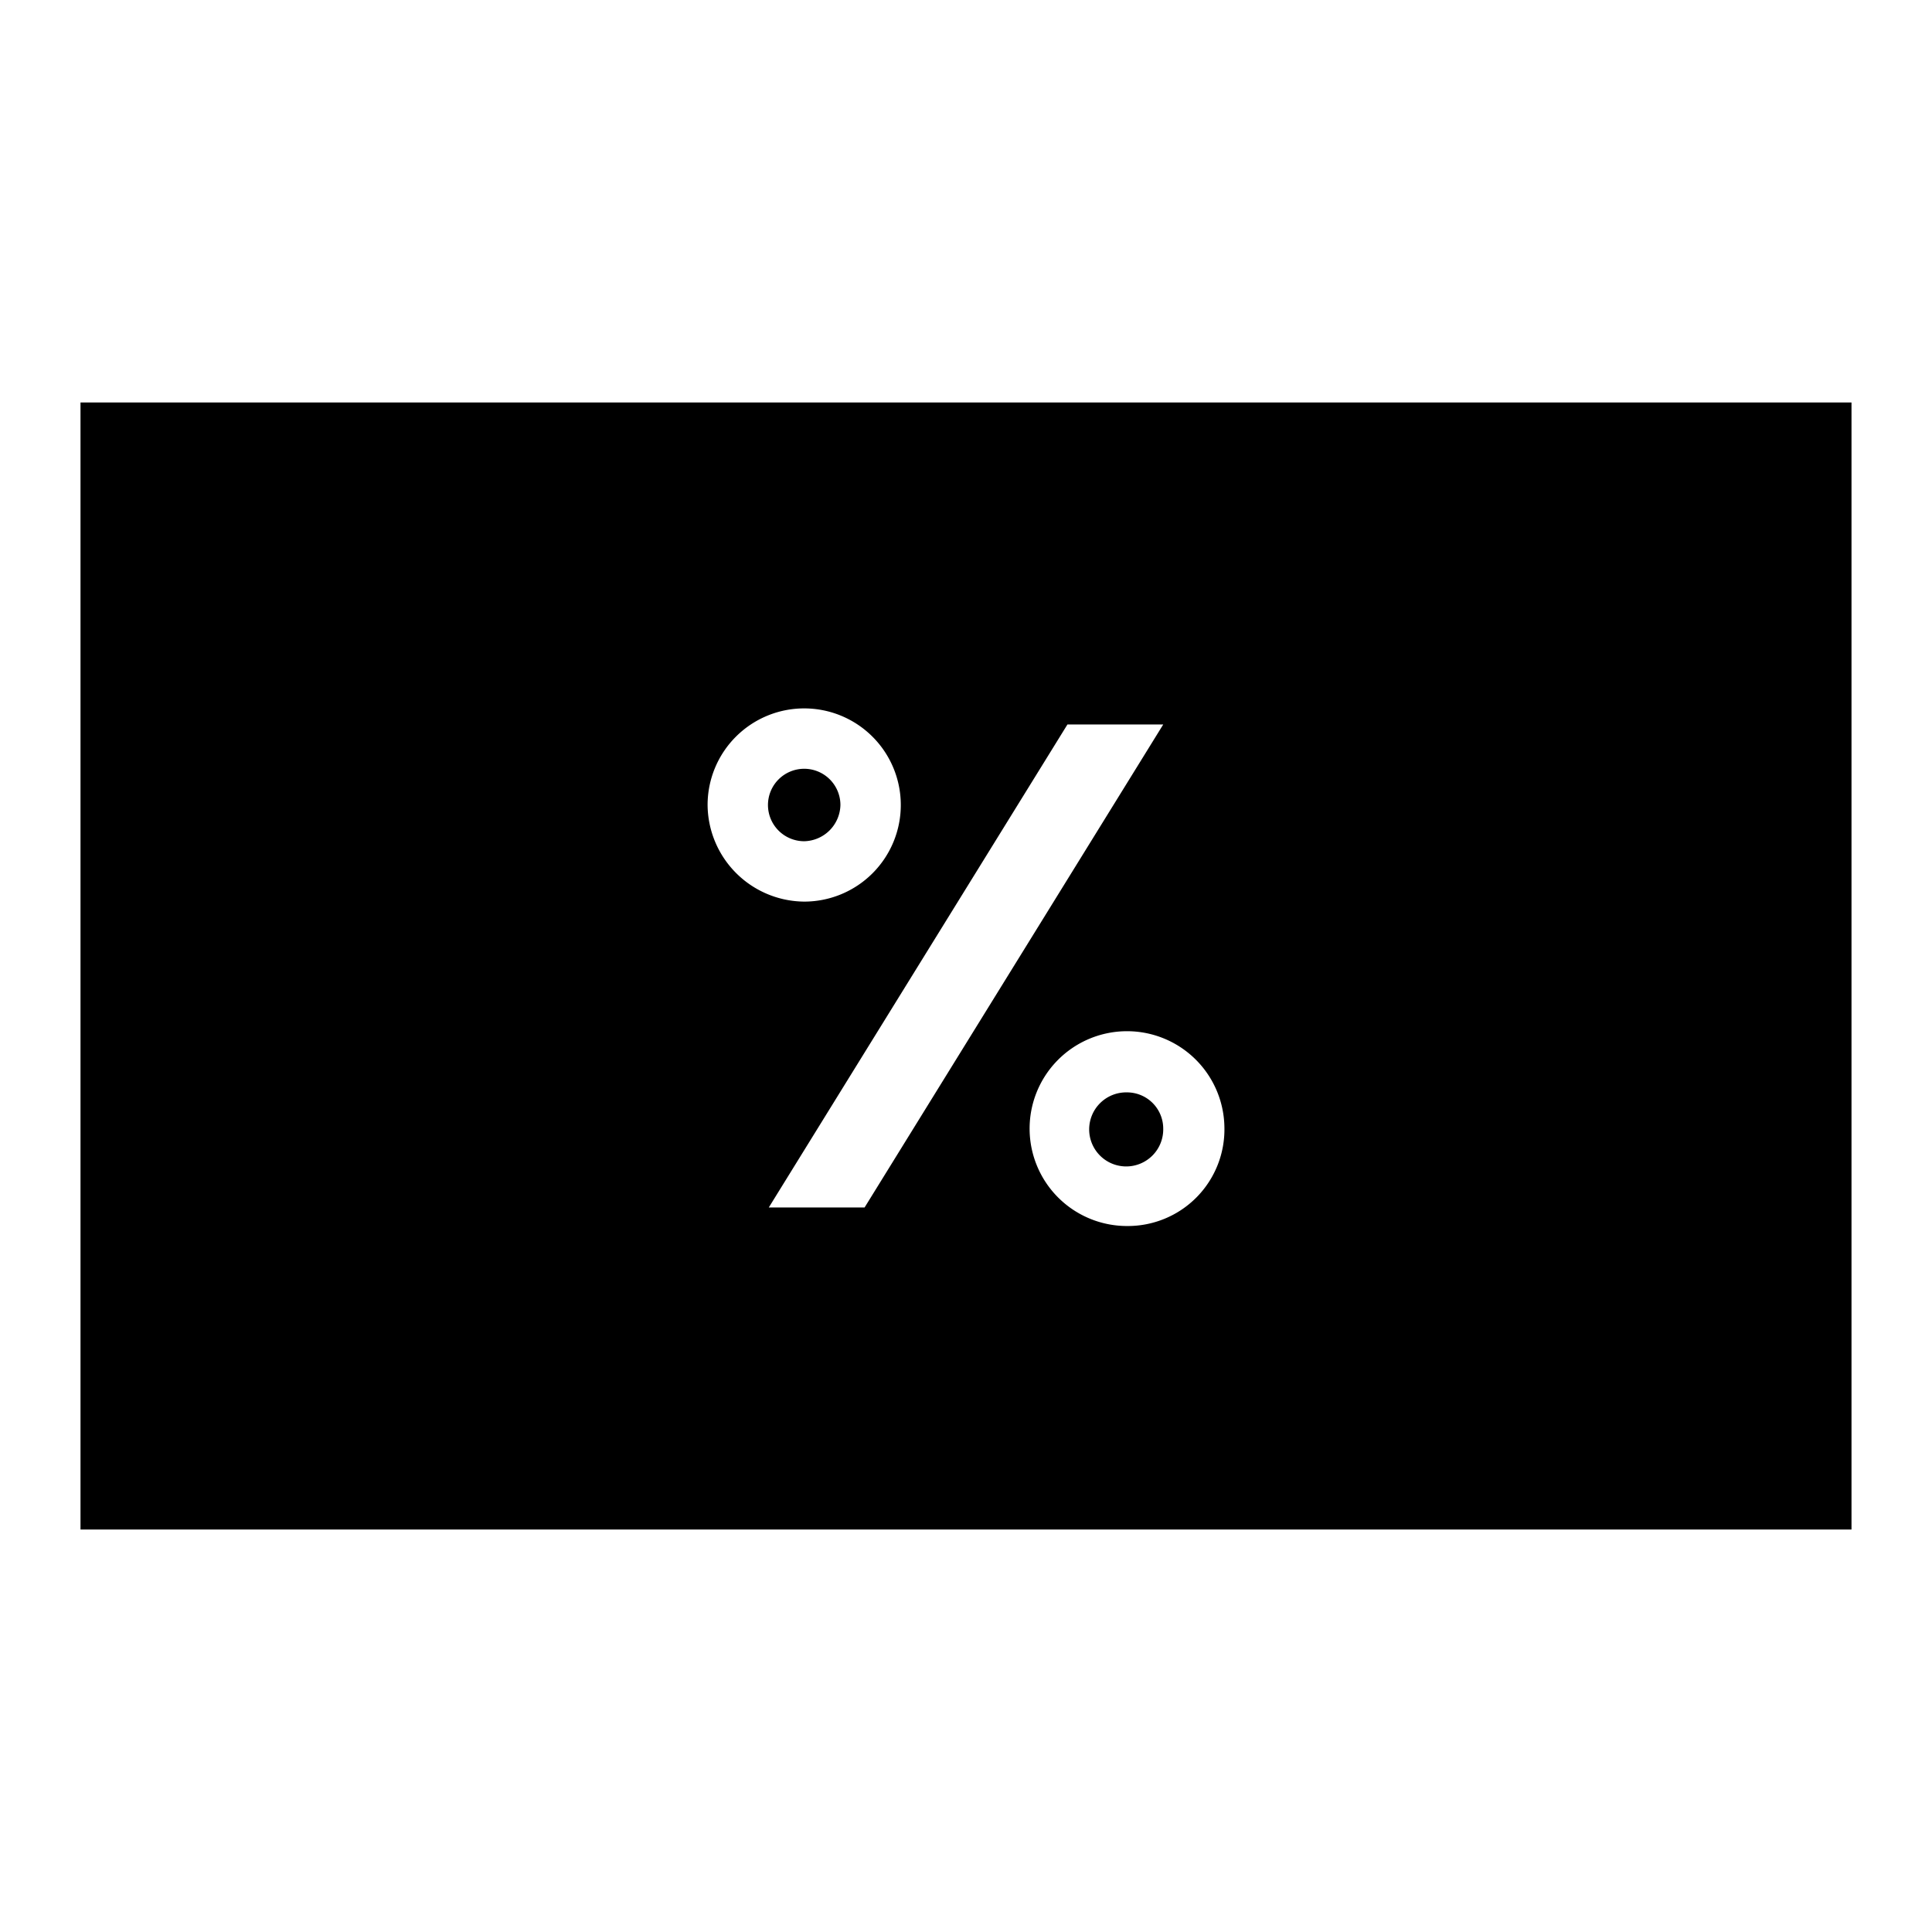 <svg id="Layer_1" data-name="Layer 1" xmlns="http://www.w3.org/2000/svg" viewBox="0 0 24 24"><title>iconoteka_loan_cash__borrow_r_f</title><path d="M14,13.57a.46.46,0,1,0,.45.45A.45.45,0,0,0,14,13.57ZM1,5V19H23V5Zm7.79,5a1.2,1.2,0,1,1,1.2,1.2A1.21,1.21,0,0,1,8.79,10Zm.76,5,3.71-6h1.19l-3.71,6Zm4.46.23A1.21,1.21,0,1,1,15.21,14,1.2,1.2,0,0,1,14,15.23ZM10.44,10a.45.45,0,1,0-.45.45A.46.46,0,0,0,10.44,10Z"/></svg>